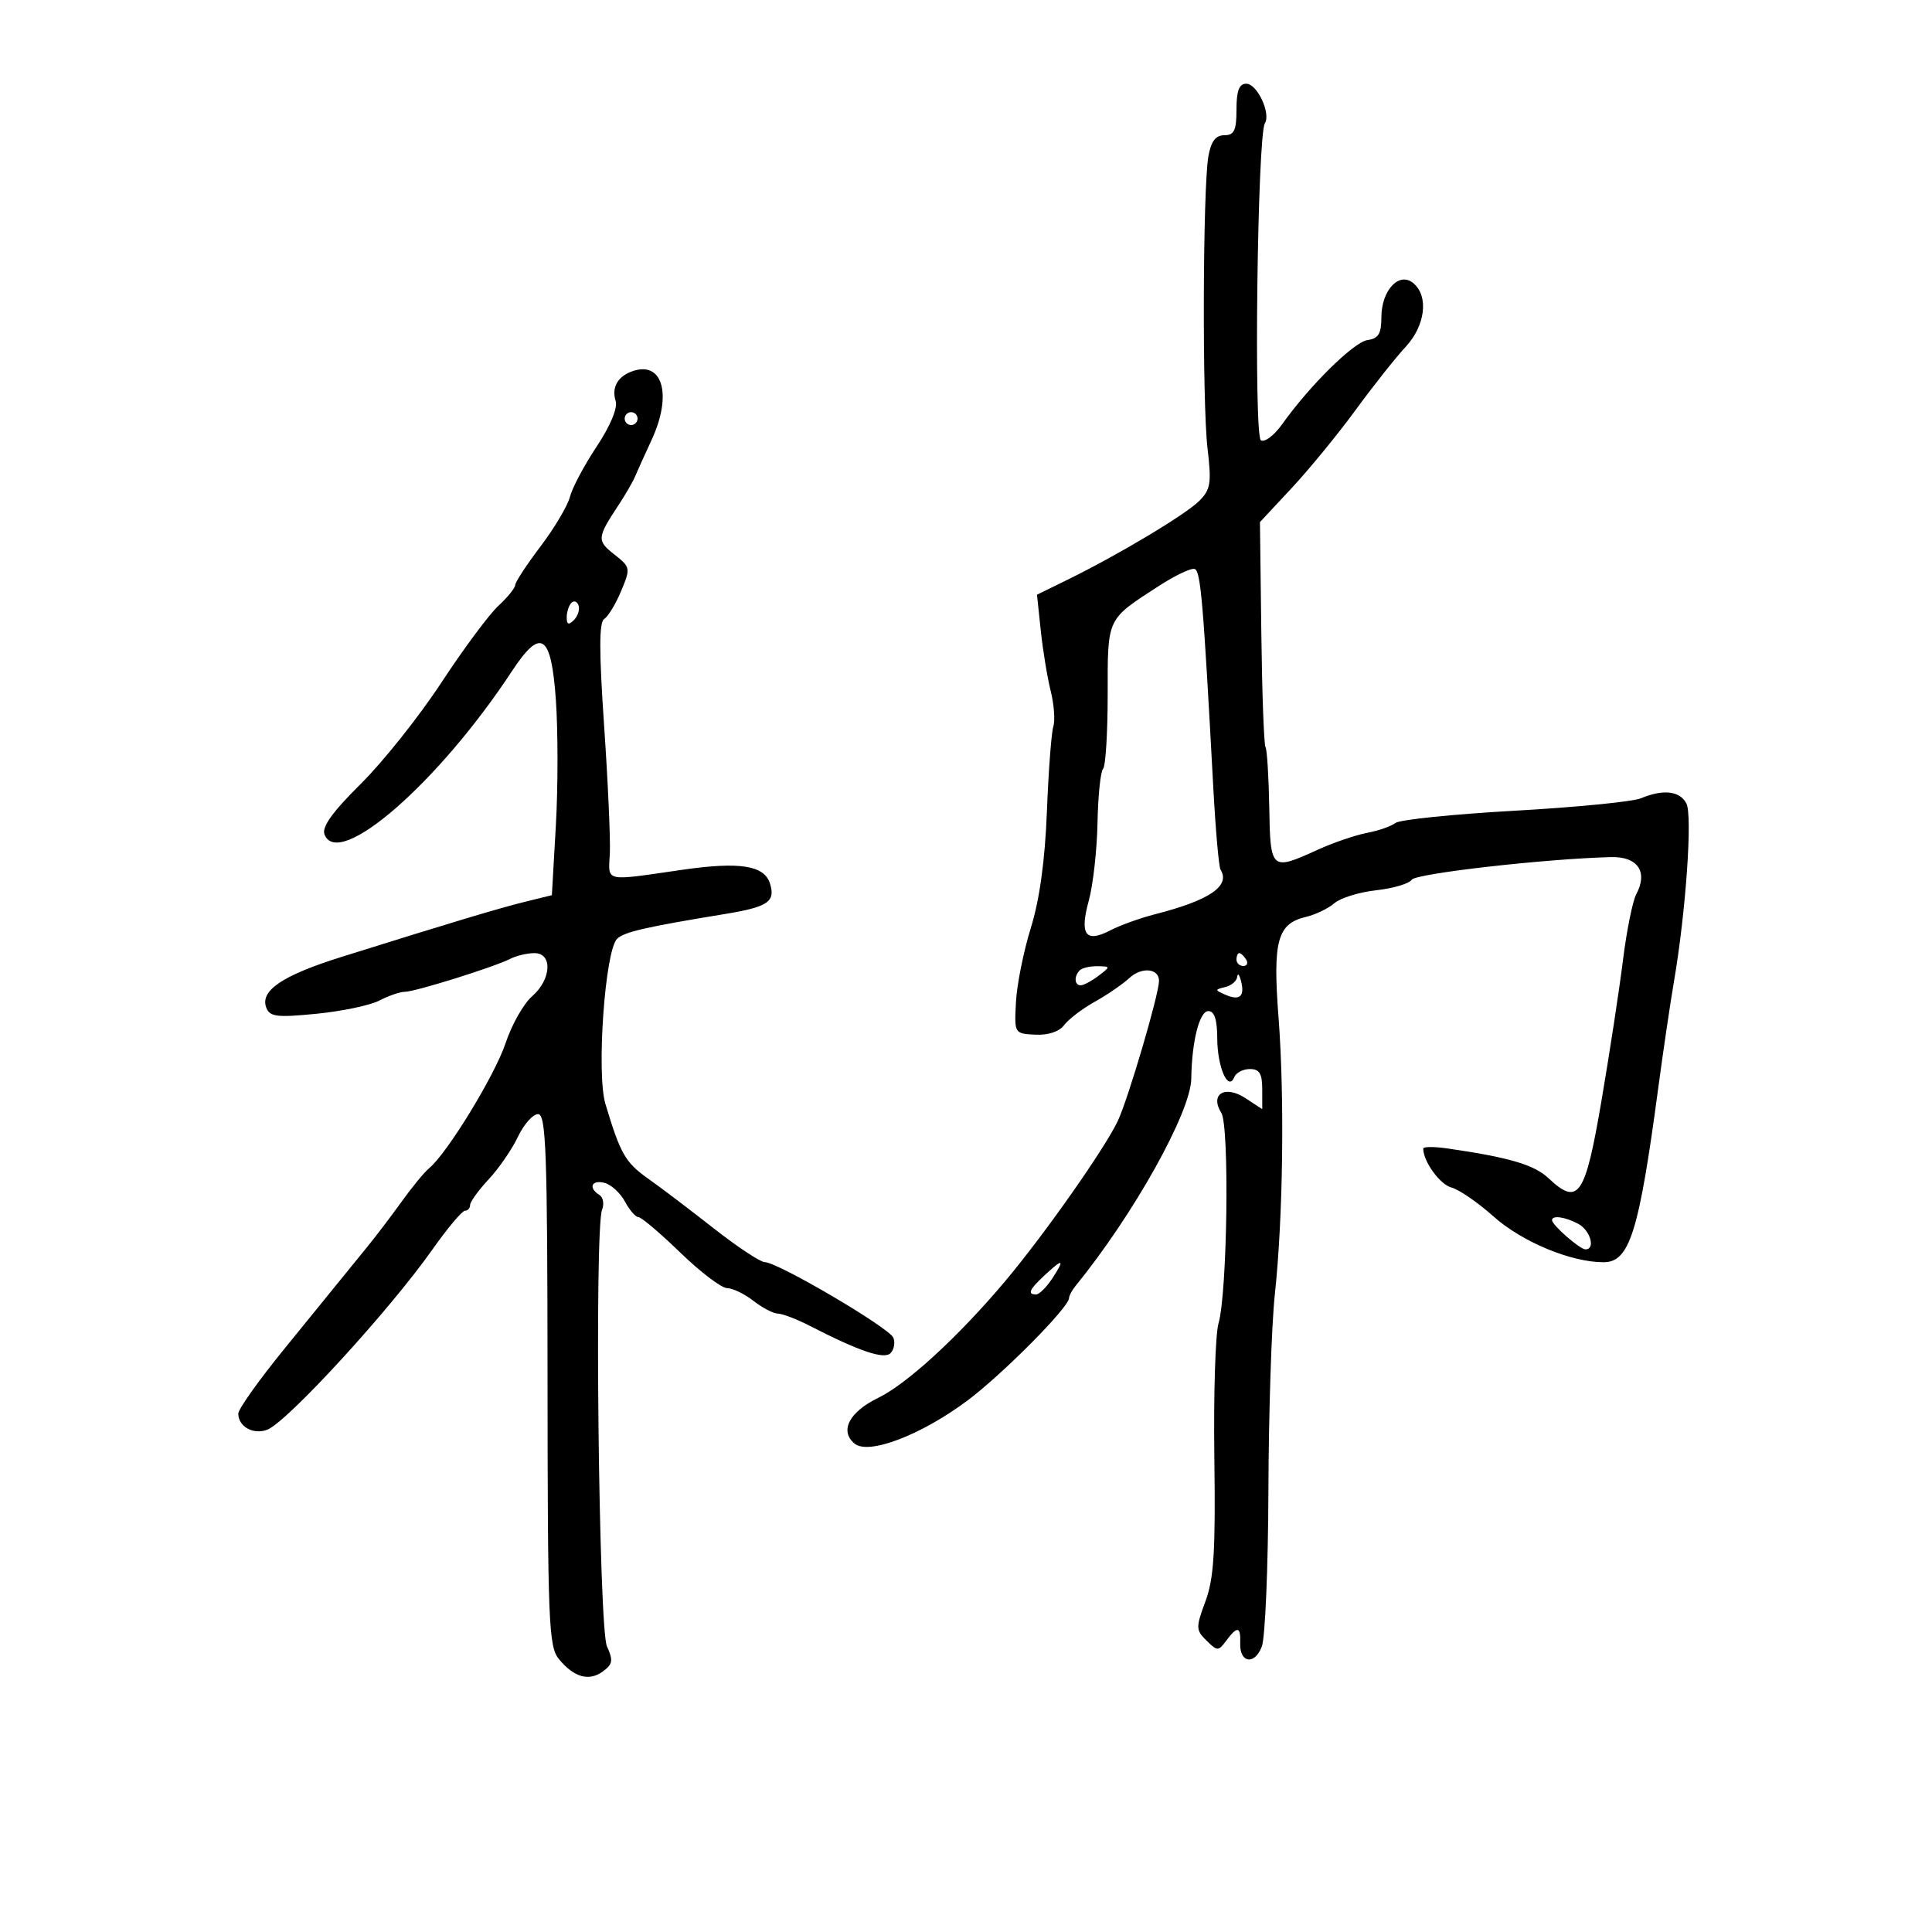 <svg xmlns="http://www.w3.org/2000/svg" width="300" height="300" viewBox="0 0 300 300" version="1.1">
	<path d="M 192 17 C 192 20.255, 191.648 21, 190.111 21 C 188.766 21, 188.055 21.936, 187.641 24.250 C 186.770 29.115, 186.669 62.598, 187.504 69.634 C 188.143 75.018, 187.986 76.014, 186.222 77.778 C 184.091 79.909, 173.655 86.154, 165.761 90.021 L 161.023 92.343 161.611 97.922 C 161.935 100.990, 162.628 105.210, 163.152 107.299 C 163.675 109.389, 163.858 111.871, 163.558 112.816 C 163.258 113.761, 162.810 119.701, 162.562 126.017 C 162.262 133.659, 161.426 139.706, 160.064 144.093 C 158.938 147.720, 157.900 152.895, 157.758 155.593 C 157.501 160.487, 157.508 160.500, 160.754 160.663 C 162.775 160.764, 164.480 160.196, 165.254 159.163 C 165.939 158.248, 168.075 156.623, 170 155.550 C 171.925 154.478, 174.337 152.823, 175.360 151.874 C 177.291 150.080, 180.022 150.367, 179.970 152.357 C 179.911 154.565, 175.210 170.538, 173.599 174 C 171.612 178.271, 162.120 191.775, 155.999 199.038 C 148.803 207.576, 140.828 214.896, 136.357 217.065 C 131.859 219.247, 130.335 222.204, 132.698 224.164 C 134.872 225.968, 143.075 222.830, 150.268 217.442 C 155.714 213.363, 166 202.984, 166 201.568 C 166 201.209, 166.443 200.372, 166.985 199.708 C 175.994 188.660, 184.906 172.709, 184.980 167.500 C 185.061 161.706, 186.250 157, 187.631 157 C 188.573 157, 189.005 158.327, 189.015 161.250 C 189.031 165.732, 190.720 169.564, 191.659 167.250 C 191.938 166.562, 193.029 166, 194.083 166 C 195.562 166, 196 166.712, 196 169.115 L 196 172.230 193.393 170.522 C 190.206 168.434, 187.823 169.885, 189.646 172.804 C 190.929 174.860, 190.581 200.837, 189.207 205.500 C 188.721 207.150, 188.431 216.548, 188.564 226.385 C 188.758 240.835, 188.494 245.107, 187.187 248.634 C 185.669 252.728, 185.679 253.106, 187.346 254.749 C 189.038 256.417, 189.184 256.417, 190.421 254.750 C 192.134 252.442, 192.676 252.542, 192.579 255.149 C 192.465 258.245, 194.819 258.607, 195.937 255.666 C 196.459 254.294, 196.919 243.355, 196.959 231.358 C 196.999 219.361, 197.446 205.710, 197.953 201.022 C 199.234 189.164, 199.483 170.464, 198.527 157.946 C 197.620 146.083, 198.345 143.430, 202.779 142.377 C 204.275 142.022, 206.269 141.064, 207.209 140.247 C 208.150 139.431, 211.075 138.527, 213.709 138.237 C 216.344 137.948, 218.820 137.214, 219.211 136.605 C 219.838 135.633, 240.060 133.337, 250.183 133.090 C 254.309 132.989, 255.932 135.390, 254.079 138.853 C 253.511 139.914, 252.579 144.544, 252.007 149.141 C 251.435 153.738, 249.931 163.575, 248.664 171 C 246.136 185.811, 245.096 187.318, 240.431 182.935 C 238.219 180.857, 234.301 179.707, 224.750 178.330 C 222.688 178.033, 221 178.041, 221 178.348 C 221 180.348, 223.595 183.935, 225.375 184.397 C 226.544 184.700, 229.471 186.710, 231.881 188.864 C 236.310 192.824, 243.926 196, 248.994 196 C 253.039 196, 254.491 191.380, 257.484 169 C 258.257 163.225, 259.352 155.800, 259.918 152.500 C 261.779 141.653, 262.832 126.589, 261.857 124.750 C 260.824 122.801, 258.260 122.513, 254.797 123.959 C 253.534 124.486, 244.709 125.355, 235.186 125.890 C 225.663 126.424, 217.338 127.279, 216.686 127.790 C 216.034 128.301, 214.038 128.996, 212.250 129.334 C 210.463 129.673, 207 130.861, 204.555 131.975 C 197.374 135.246, 197.256 135.142, 197.089 125.357 C 197.008 120.604, 196.745 116.397, 196.505 116.008 C 196.264 115.619, 195.972 107.598, 195.856 98.185 L 195.644 81.069 200.572 75.785 C 203.283 72.878, 207.750 67.424, 210.500 63.663 C 213.250 59.903, 216.738 55.500, 218.250 53.879 C 221.334 50.573, 221.889 45.983, 219.450 43.958 C 217.246 42.129, 214.500 45.085, 214.500 49.286 C 214.500 51.815, 214.041 52.565, 212.347 52.807 C 210.214 53.111, 203.378 59.852, 199.077 65.893 C 197.850 67.615, 196.371 68.730, 195.790 68.370 C 194.667 67.676, 195.253 21.017, 196.409 19.148 C 197.366 17.598, 195.209 13, 193.525 13 C 192.413 13, 192 14.082, 192 17 M 98 57.717 C 95.845 58.554, 94.962 60.232, 95.600 62.280 C 95.935 63.358, 94.768 66.150, 92.640 69.355 C 90.708 72.266, 88.845 75.771, 88.500 77.143 C 88.156 78.514, 86.103 81.978, 83.937 84.839 C 81.772 87.700, 80 90.403, 80 90.846 C 80 91.289, 78.822 92.742, 77.382 94.076 C 75.942 95.409, 71.959 100.775, 68.531 106 C 65.104 111.225, 59.477 118.295, 56.028 121.712 C 51.631 126.067, 49.945 128.415, 50.388 129.568 C 52.517 135.118, 68.090 121.561, 79.472 104.250 C 83.999 97.364, 85.590 98.397, 86.317 108.698 C 86.654 113.481, 86.652 122.258, 86.312 128.200 L 85.694 139.005 81.597 140.010 C 77.573 140.998, 69.877 143.309, 53 148.600 C 43.831 151.474, 40.339 153.836, 41.353 156.478 C 41.894 157.888, 43.008 158.022, 49.158 157.416 C 53.104 157.027, 57.495 156.102, 58.916 155.361 C 60.337 154.619, 62.116 154.010, 62.869 154.006 C 64.476 153.999, 76.715 150.169, 79.236 148.885 C 80.191 148.398, 81.879 148, 82.986 148 C 85.849 148, 85.623 152.098, 82.616 154.712 C 81.305 155.852, 79.456 159.120, 78.508 161.975 C 76.854 166.955, 69.433 179.099, 66.640 181.397 C 65.902 182.004, 64.008 184.300, 62.431 186.500 C 60.854 188.700, 58.424 191.898, 57.032 193.607 C 55.639 195.316, 53.742 197.649, 52.816 198.791 C 51.890 199.934, 47.953 204.779, 44.066 209.558 C 40.180 214.337, 37 218.812, 37 219.501 C 37 221.529, 39.342 222.830, 41.500 222.002 C 44.585 220.817, 60.468 203.493, 67.131 194.044 C 69.476 190.720, 71.755 188, 72.197 188 C 72.639 188, 73 187.598, 73 187.106 C 73 186.614, 74.292 184.829, 75.870 183.139 C 77.449 181.449, 79.495 178.476, 80.417 176.533 C 81.339 174.590, 82.748 173, 83.547 173 C 84.794 173, 85.003 178.852, 85.022 214.250 C 85.042 251.835, 85.198 255.687, 86.772 257.605 C 89.119 260.464, 91.449 261.123, 93.613 259.541 C 95.145 258.421, 95.241 257.825, 94.245 255.639 C 92.975 252.850, 92.284 190.925, 93.490 187.851 C 93.845 186.944, 93.656 185.905, 93.068 185.542 C 91.302 184.451, 91.865 183.152, 93.876 183.678 C 94.908 183.948, 96.334 185.256, 97.045 186.584 C 97.756 187.913, 98.702 189, 99.146 189 C 99.590 189, 102.509 191.475, 105.633 194.500 C 108.756 197.525, 112.029 200.010, 112.906 200.022 C 113.783 200.034, 115.625 200.924, 117 202 C 118.375 203.076, 120.086 203.966, 120.802 203.978 C 121.518 203.990, 123.768 204.856, 125.802 205.903 C 133.419 209.823, 137.274 211.126, 138.279 210.121 C 138.822 209.578, 139.024 208.504, 138.728 207.734 C 138.143 206.208, 120.802 196.008, 118.758 195.987 C 118.066 195.980, 114.497 193.618, 110.827 190.737 C 107.157 187.857, 102.564 184.375, 100.620 183 C 97.096 180.507, 96.325 179.155, 94.006 171.401 C 92.597 166.690, 93.941 147.659, 95.815 145.785 C 96.876 144.724, 100.303 143.934, 112.466 141.945 C 119.269 140.832, 120.461 140.029, 119.554 137.170 C 118.667 134.375, 114.842 133.778, 106 135.054 C 93.611 136.841, 94.474 137.036, 94.695 132.500 C 94.803 130.300, 94.402 121.366, 93.804 112.646 C 93.014 101.112, 93.019 96.607, 93.820 96.111 C 94.426 95.736, 95.609 93.786, 96.448 91.778 C 97.937 88.214, 97.911 88.075, 95.374 86.079 C 92.665 83.949, 92.702 83.502, 96 78.500 C 97.088 76.850, 98.262 74.825, 98.609 74 C 98.957 73.175, 100.117 70.608, 101.187 68.296 C 104.471 61.204, 102.853 55.833, 98 57.717 M 97 65 C 97 65.550, 97.450 66, 98 66 C 98.550 66, 99 65.550, 99 65 C 99 64.450, 98.550 64, 98 64 C 97.450 64, 97 64.450, 97 65 M 180 90.953 C 171.773 96.281, 172 95.802, 172 107.833 C 172 113.792, 171.679 118.988, 171.286 119.381 C 170.893 119.774, 170.503 123.561, 170.420 127.798 C 170.336 132.034, 169.725 137.470, 169.061 139.877 C 167.616 145.118, 168.571 146.454, 172.357 144.490 C 173.902 143.688, 177.041 142.554, 179.333 141.969 C 187.813 139.806, 191.093 137.577, 189.525 135.041 C 189.261 134.613, 188.756 128.916, 188.404 122.381 C 186.837 93.284, 186.441 88.641, 185.500 88.349 C 184.950 88.178, 182.475 89.350, 180 90.953 M 88.729 93.604 C 88.328 94.005, 88 95.023, 88 95.867 C 88 96.992, 88.296 97.104, 89.112 96.287 C 89.724 95.676, 90.052 94.657, 89.842 94.025 C 89.631 93.392, 89.130 93.203, 88.729 93.604 M 192 149 C 192 149.550, 192.477 150, 193.059 150 C 193.641 150, 193.840 149.550, 193.500 149 C 193.160 148.450, 192.684 148, 192.441 148 C 192.198 148, 192 148.450, 192 149 M 167.667 150.667 C 166.744 151.589, 166.830 153, 167.809 153 C 168.254 153, 169.491 152.339, 170.559 151.532 C 172.466 150.089, 172.464 150.063, 170.417 150.032 C 169.271 150.014, 168.033 150.300, 167.667 150.667 M 192.116 151.677 C 192.052 152.324, 191.213 153.042, 190.250 153.272 C 188.601 153.666, 188.604 153.736, 190.293 154.469 C 192.513 155.432, 193.321 154.715, 192.704 152.328 C 192.445 151.323, 192.180 151.030, 192.116 151.677 M 241 189.461 C 241 190.225, 245.316 194, 246.189 194 C 247.794 194, 246.958 191.048, 245.066 190.035 C 243.050 188.956, 241 188.667, 241 189.461 M 162.189 198.039 C 159.829 200.238, 159.493 201, 160.885 201 C 161.372 201, 162.507 199.875, 163.408 198.500 C 165.395 195.467, 165.078 195.347, 162.189 198.039" stroke="none" fill="black" fill-rule="evenodd"/>
</svg>
